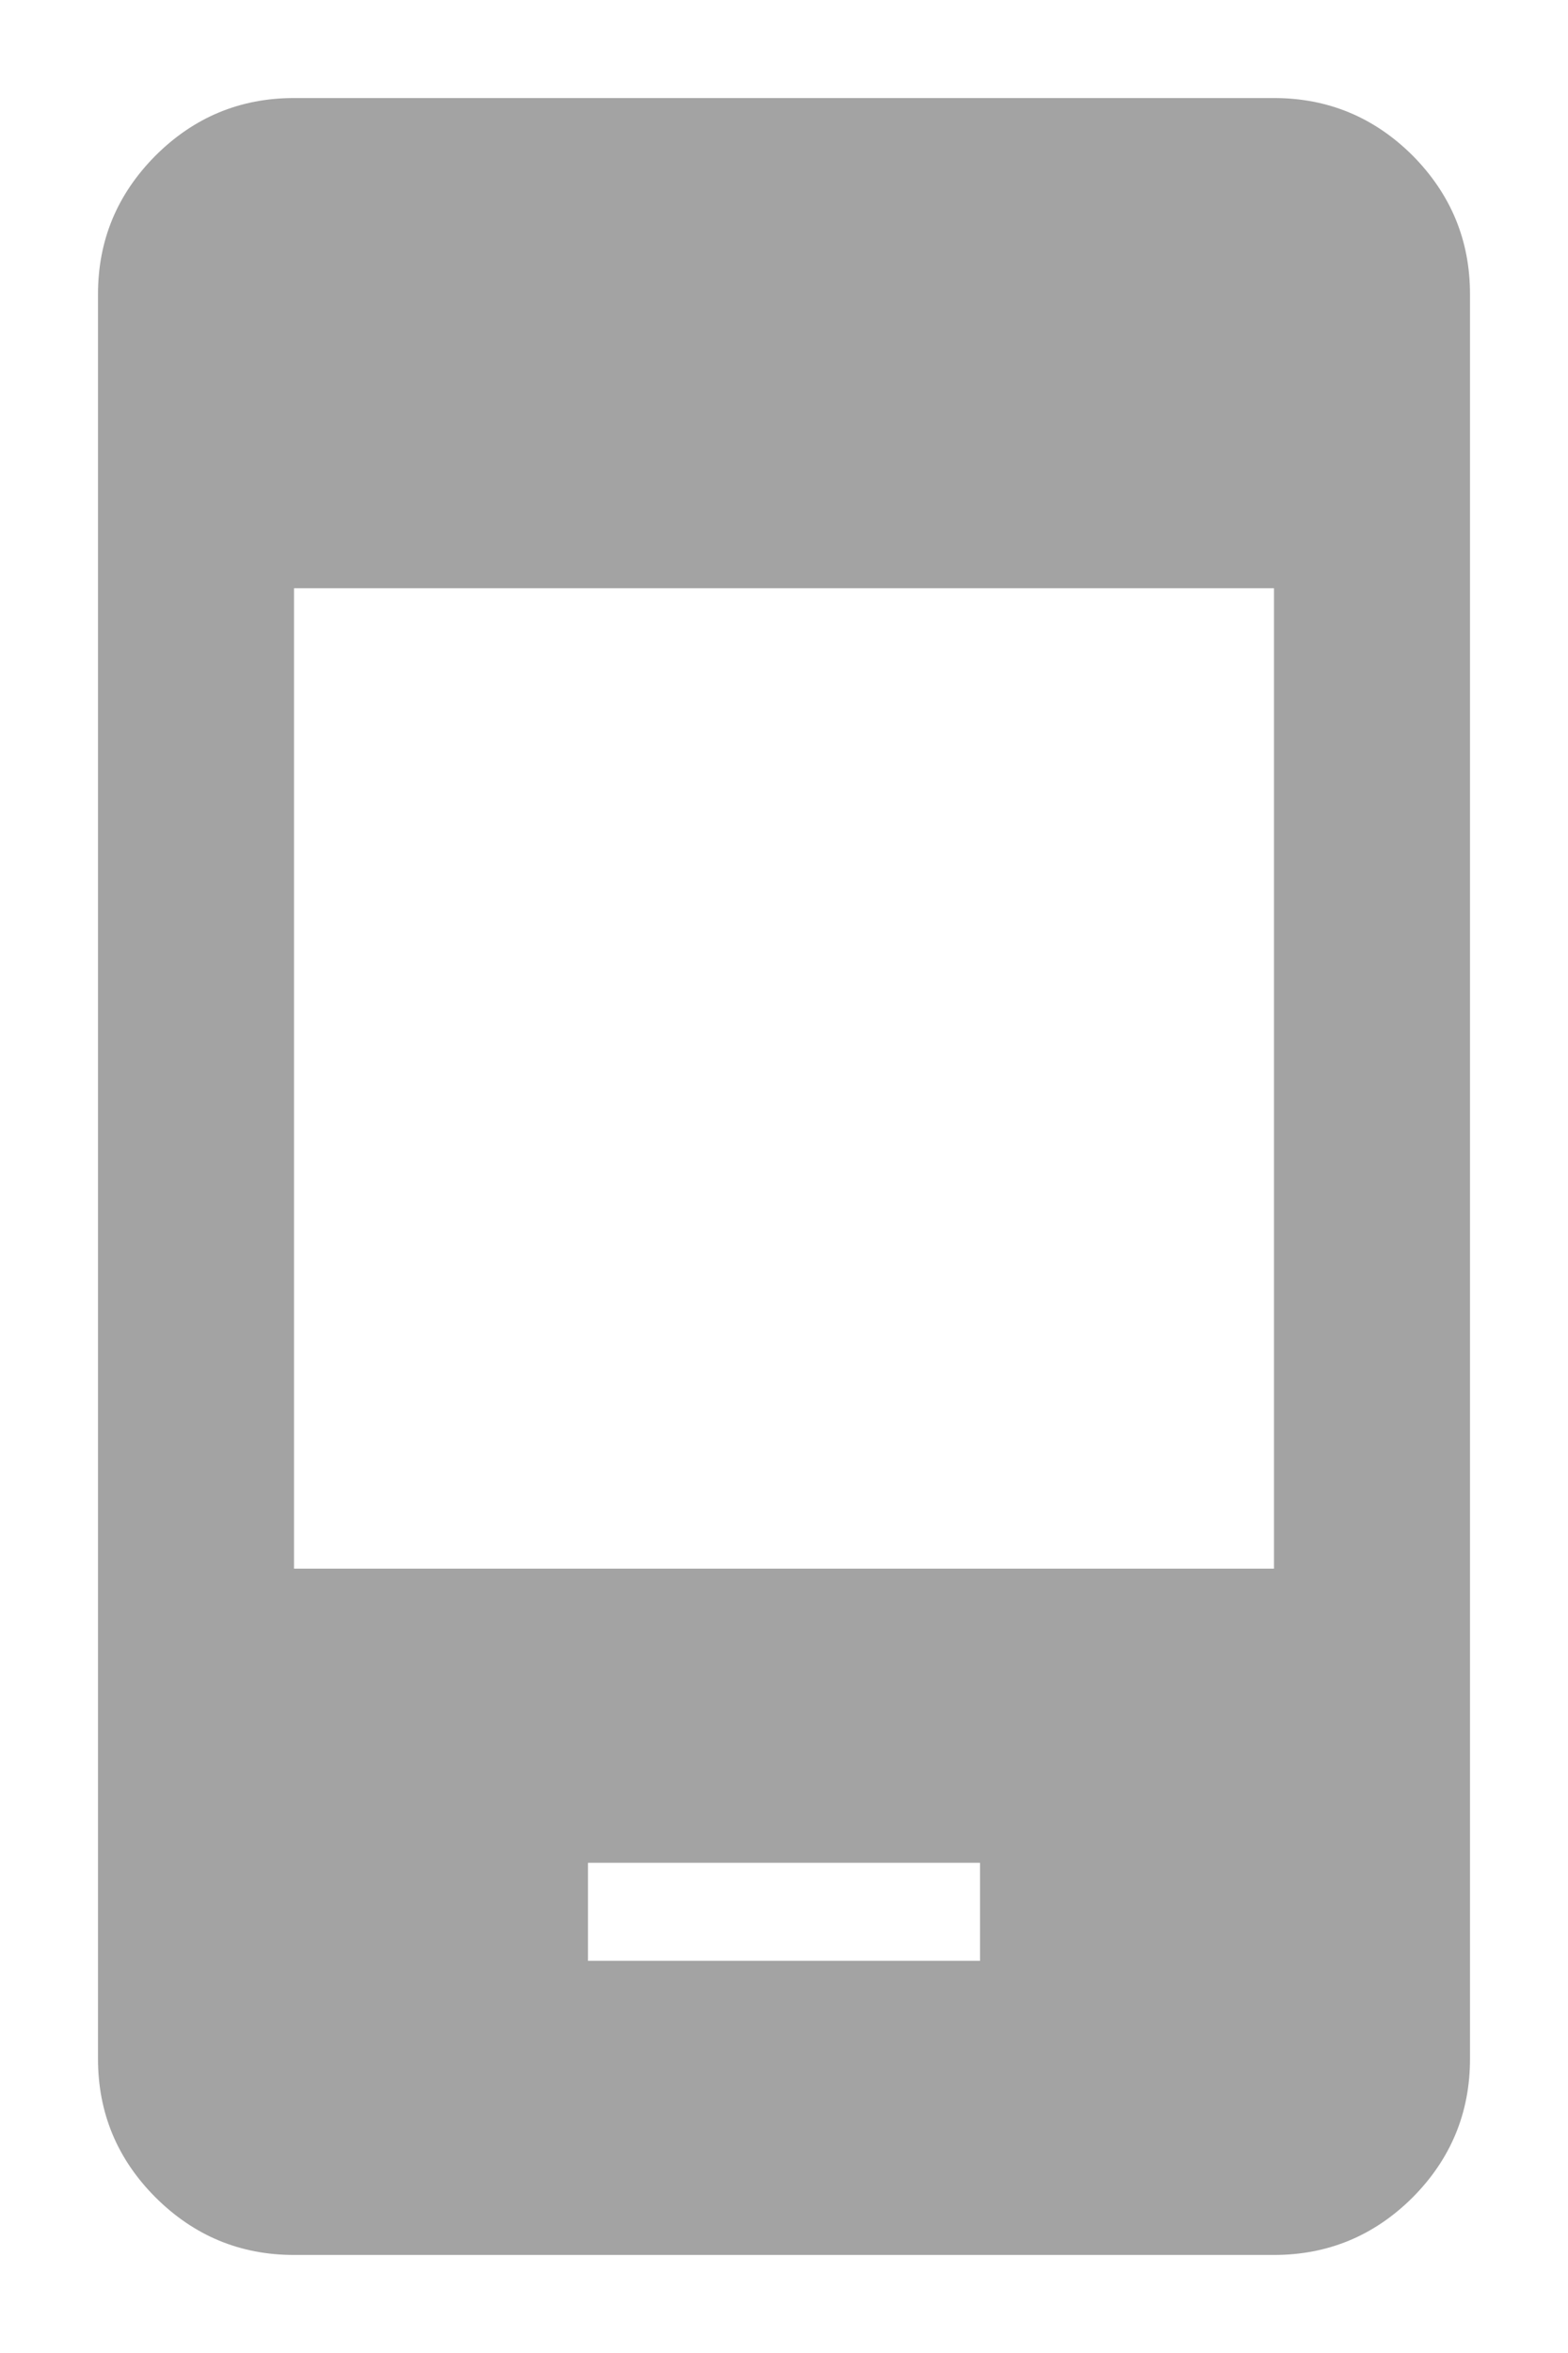 <svg width="8" height="12" viewBox="0 0 8 12" fill="none" xmlns="http://www.w3.org/2000/svg">
<path d="M3 10H5V9.5H3V10ZM1.5 11.5C1.225 11.5 0.99 11.402 0.794 11.207C0.598 11.011 0.5 10.775 0.5 10.5V1.5C0.5 1.225 0.598 0.99 0.794 0.793C0.99 0.598 1.225 0.5 1.5 0.5H6.5C6.775 0.5 7.011 0.598 7.207 0.793C7.402 0.99 7.5 1.225 7.5 1.5V10.5C7.5 10.775 7.402 11.011 7.207 11.207C7.011 11.402 6.775 11.5 6.5 11.5H1.5ZM1.5 8H6.5V3H1.5V8Z" fill="#A3A3A3"/>
</svg>

